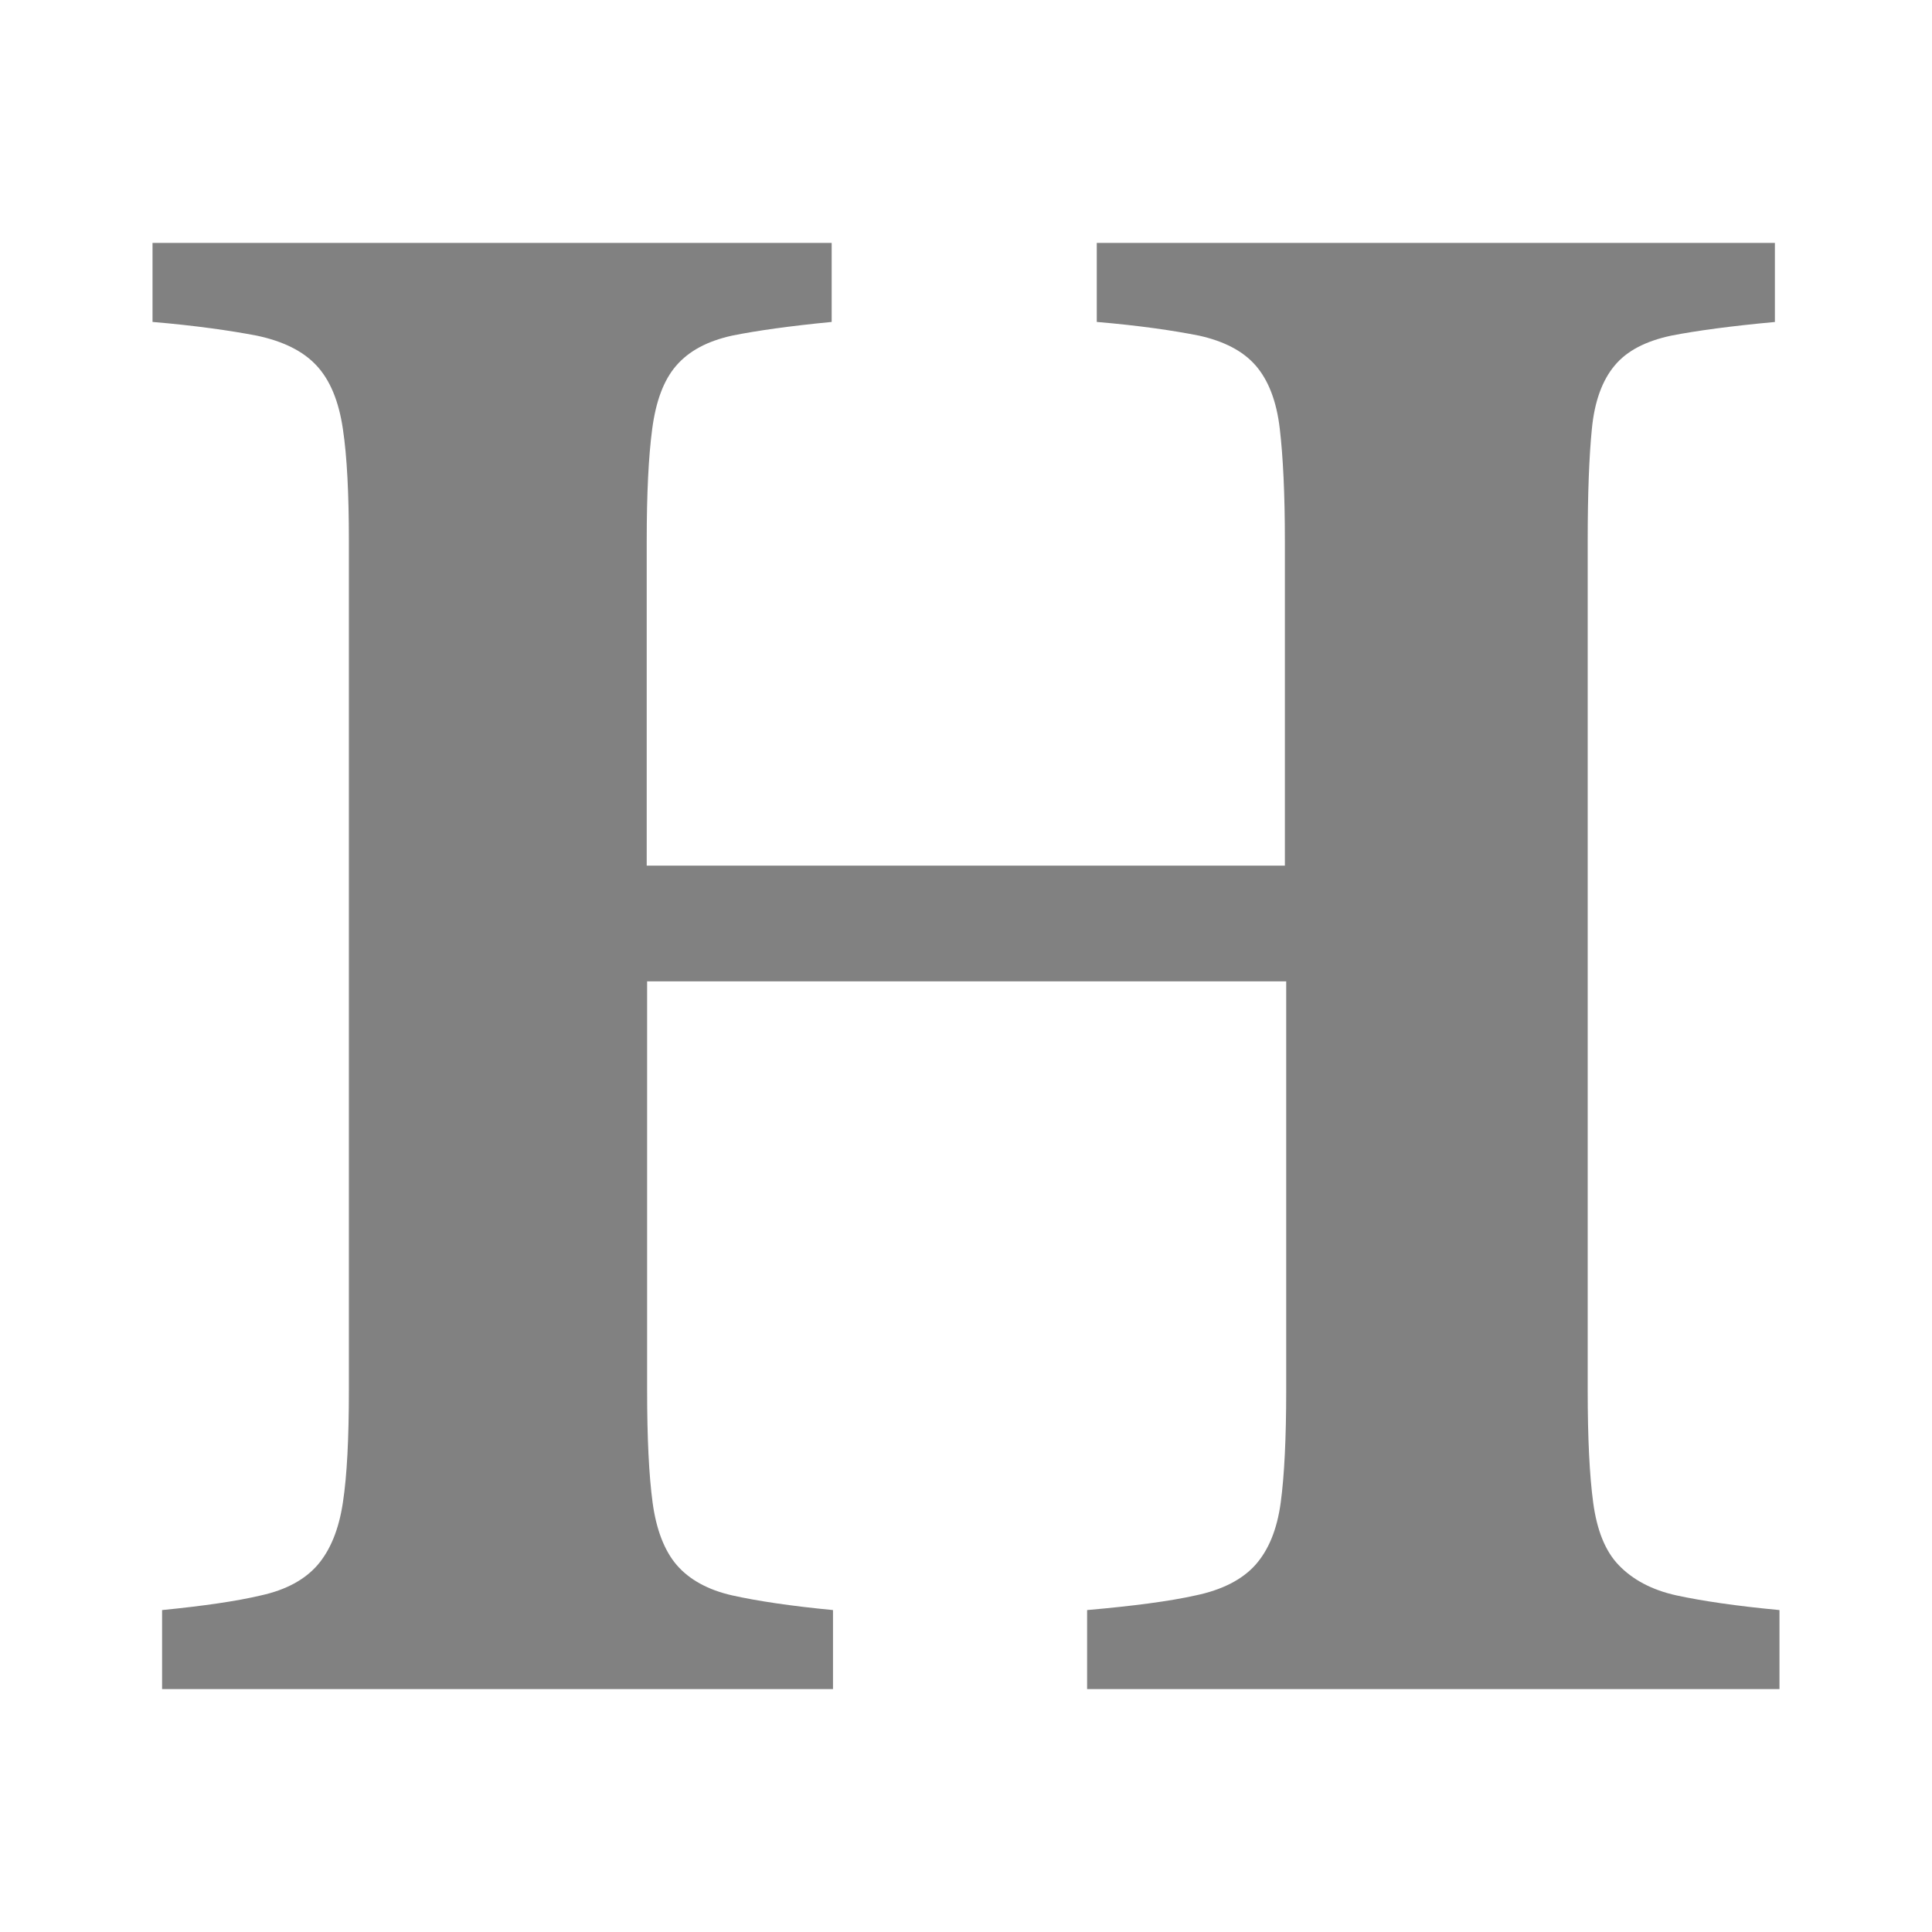 <svg width="19" height="19" viewBox="0 0 19 19" fill="none" xmlns="http://www.w3.org/2000/svg">
    <path d="M17.46 3.166C17.025 3.206 16.685 3.252 16.434 3.301C16.183 3.355 15.999 3.45 15.879 3.595C15.758 3.739 15.681 3.947 15.655 4.218C15.628 4.489 15.614 4.855 15.614 5.32V13.671C15.614 14.141 15.632 14.511 15.668 14.777C15.704 15.044 15.784 15.252 15.919 15.392C16.053 15.532 16.241 15.636 16.488 15.69C16.738 15.744 17.075 15.794 17.5 15.834V16.611H10.691V15.834C11.144 15.794 11.498 15.748 11.758 15.69C12.017 15.636 12.214 15.536 12.344 15.392C12.474 15.247 12.559 15.044 12.595 14.777C12.631 14.511 12.649 14.141 12.649 13.671V9.651H6.364V13.671C6.364 14.141 6.382 14.511 6.418 14.777C6.454 15.044 6.535 15.252 6.656 15.392C6.777 15.532 6.96 15.636 7.202 15.69C7.444 15.744 7.775 15.794 8.192 15.834V16.611H1.594V15.834C1.997 15.794 2.32 15.748 2.566 15.69C2.812 15.636 2.996 15.536 3.122 15.392C3.247 15.247 3.332 15.044 3.372 14.777C3.413 14.511 3.431 14.141 3.431 13.671V5.32C3.431 4.859 3.413 4.489 3.372 4.218C3.332 3.947 3.247 3.739 3.113 3.595C2.978 3.45 2.781 3.355 2.526 3.301C2.27 3.252 1.926 3.202 1.5 3.166V2.389H8.179V3.166C7.767 3.206 7.44 3.252 7.198 3.301C6.956 3.355 6.777 3.45 6.651 3.595C6.526 3.739 6.45 3.947 6.414 4.218C6.378 4.489 6.36 4.855 6.36 5.32V8.513H12.636V5.32C12.636 4.859 12.618 4.489 12.586 4.218C12.555 3.947 12.474 3.739 12.349 3.595C12.223 3.45 12.035 3.355 11.793 3.301C11.547 3.252 11.211 3.202 10.786 3.166V2.389H17.455V3.166H17.46Z"
          fill="#818181"/>
</svg>
